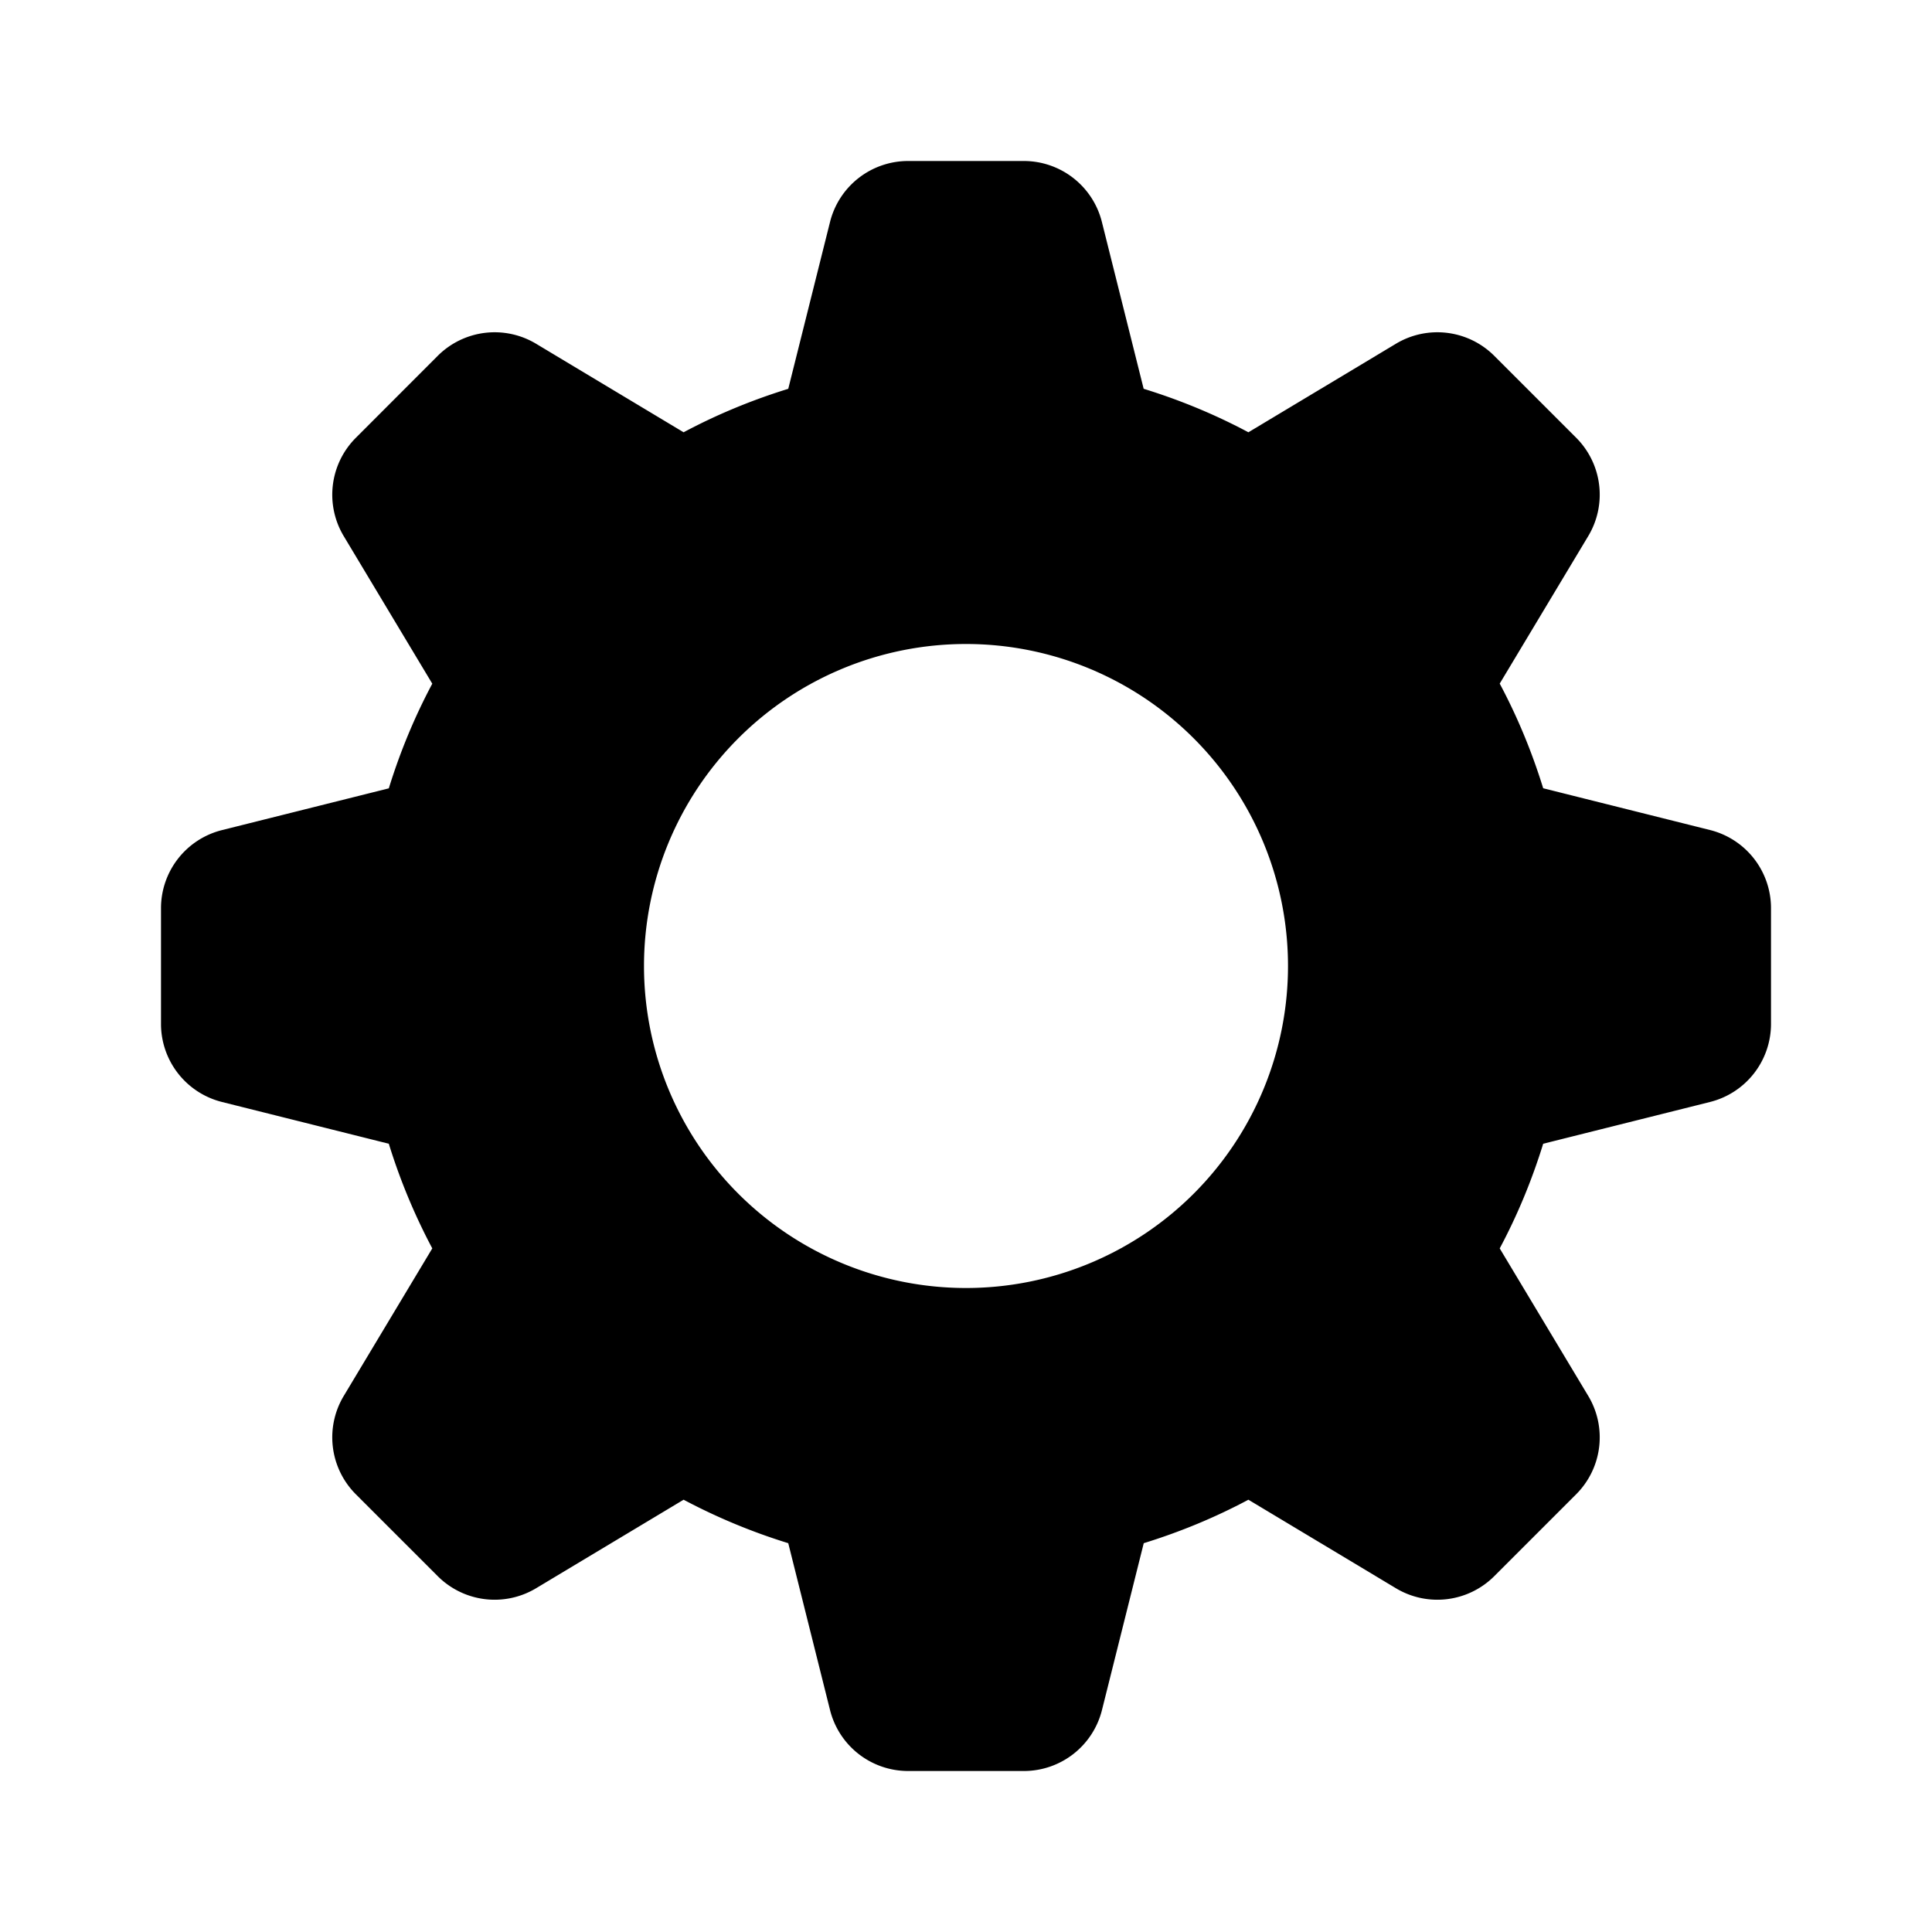 <svg xmlns="http://www.w3.org/2000/svg" viewBox="0 0 24 24"><path d="M14.208 4.83c.453.14.888.32 1.3.54l1.833-1.1a1 1 0 011.221.15l1.018 1.018a1 1 0 01.15 1.221l-1.1 1.833c.22.412.4.847.54 1.3l2.073.519a1 1 0 01.757.97v1.438a1 1 0 01-.757.97l-2.073.519c-.14.453-.32.888-.54 1.3l1.1 1.833a1 1 0 01-.15 1.221l-1.018 1.018a1 1 0 01-1.221.15l-1.833-1.1c-.412.22-.847.4-1.3.54l-.519 2.073a1 1 0 01-.97.757h-1.438a1 1 0 01-.97-.757l-.519-2.073a7.453 7.453 0 01-1.3-.54l-1.833 1.1a1 1 0 01-1.221-.15L4.42 18.562a1 1 0 01-.15-1.221l1.1-1.833a7.453 7.453 0 01-.54-1.3l-2.073-.519A1 1 0 012 12.72v-1.438a1 1 0 01.757-.97l2.073-.519c.14-.453.32-.888.54-1.3L4.27 6.66a1 1 0 01.15-1.221L5.438 4.42a1 1 0 011.221-.15l1.833 1.1c.412-.22.847-.4 1.3-.54l.519-2.073A1 1 0 0111.28 2h1.438a1 1 0 01.97.757l.519 2.073zM12 16a4 4 0 100-8 4 4 0 000 8z"/></svg>